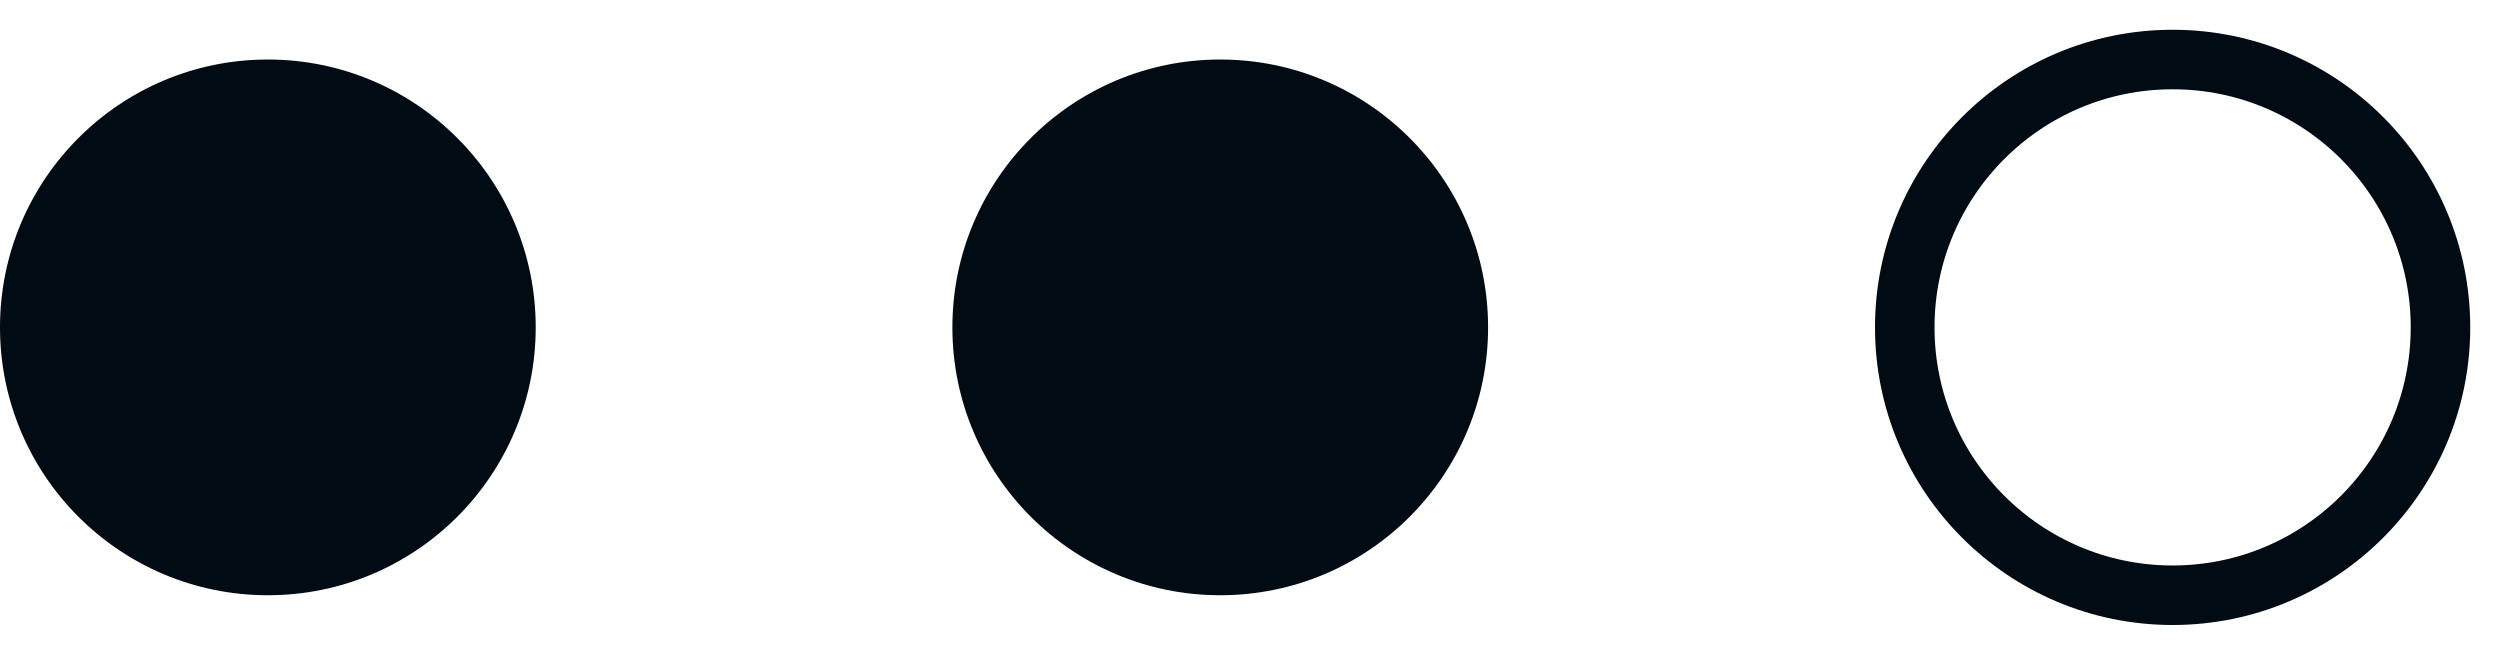 <svg width="42" height="11" xmlns="http://www.w3.org/2000/svg"><g fill="none" fill-rule="evenodd"><circle cx="4.5" cy="4.5" r="4.5" fill="#010B13" transform="translate(0 1)"/><circle cx="4.5" cy="4.5" r="4.5" transform="translate(16 1)" fill="#010B13"/><circle cx="4.5" cy="4.5" r="4.5" transform="translate(32 1)" stroke="#010B13"/></g></svg>